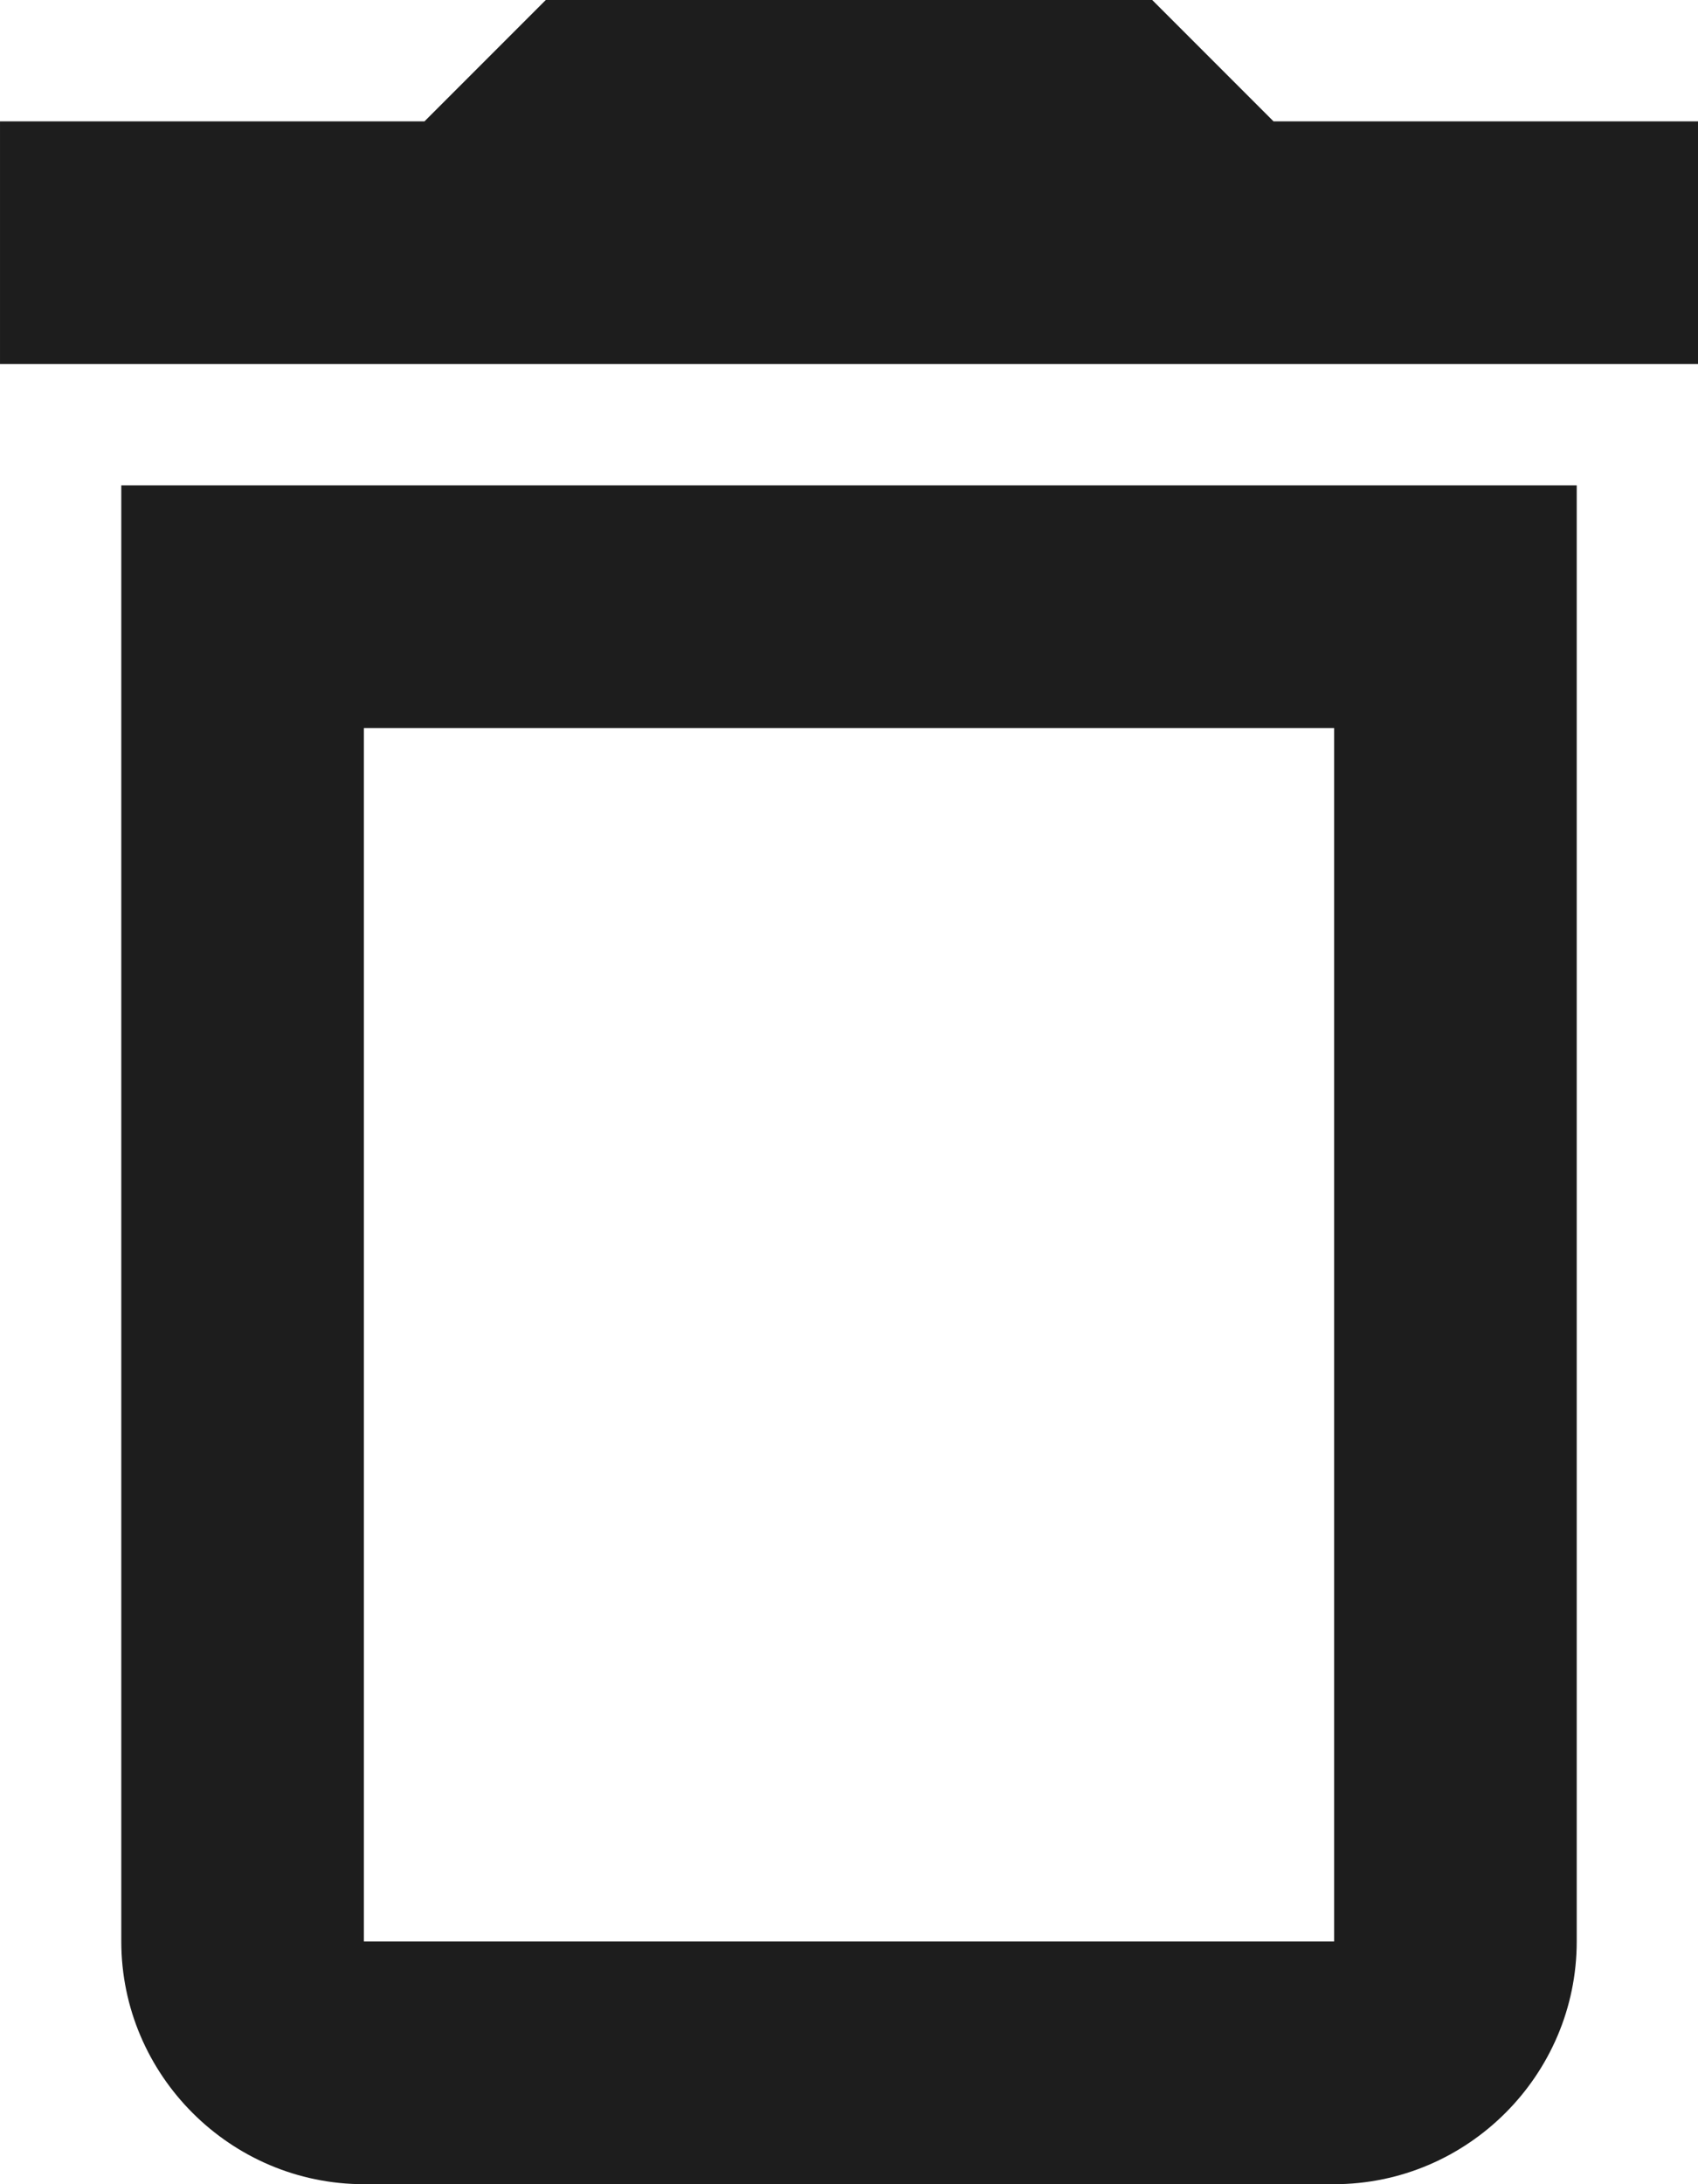 <?xml version="1.0" encoding="UTF-8"?>
<svg version="1.1" viewBox="0 0 14 18" xmlns="http://www.w3.org/2000/svg">
<title>delete</title>
<desc>Created with Sketch.</desc>
<g fill="none" fill-rule="evenodd">
<g transform="translate(-207 -245)">
<g transform="translate(100 100)">
<g transform="translate(102 142)">
<polygon points="0 0 24 0 24 24 0 24"/>
<path d="m16 9v10h-8v-10h8zm-1.5-6h-5l-1 1h-3.5v2h14v-2h-3.5l-1-1zm3.5 4h-12v12c0 1.1 0.9 2 2 2h8c1.1 0 2-0.9 2-2v-12z" fill="#1D1D1D"/>
</g>
</g>
</g>
</g>
</svg>
